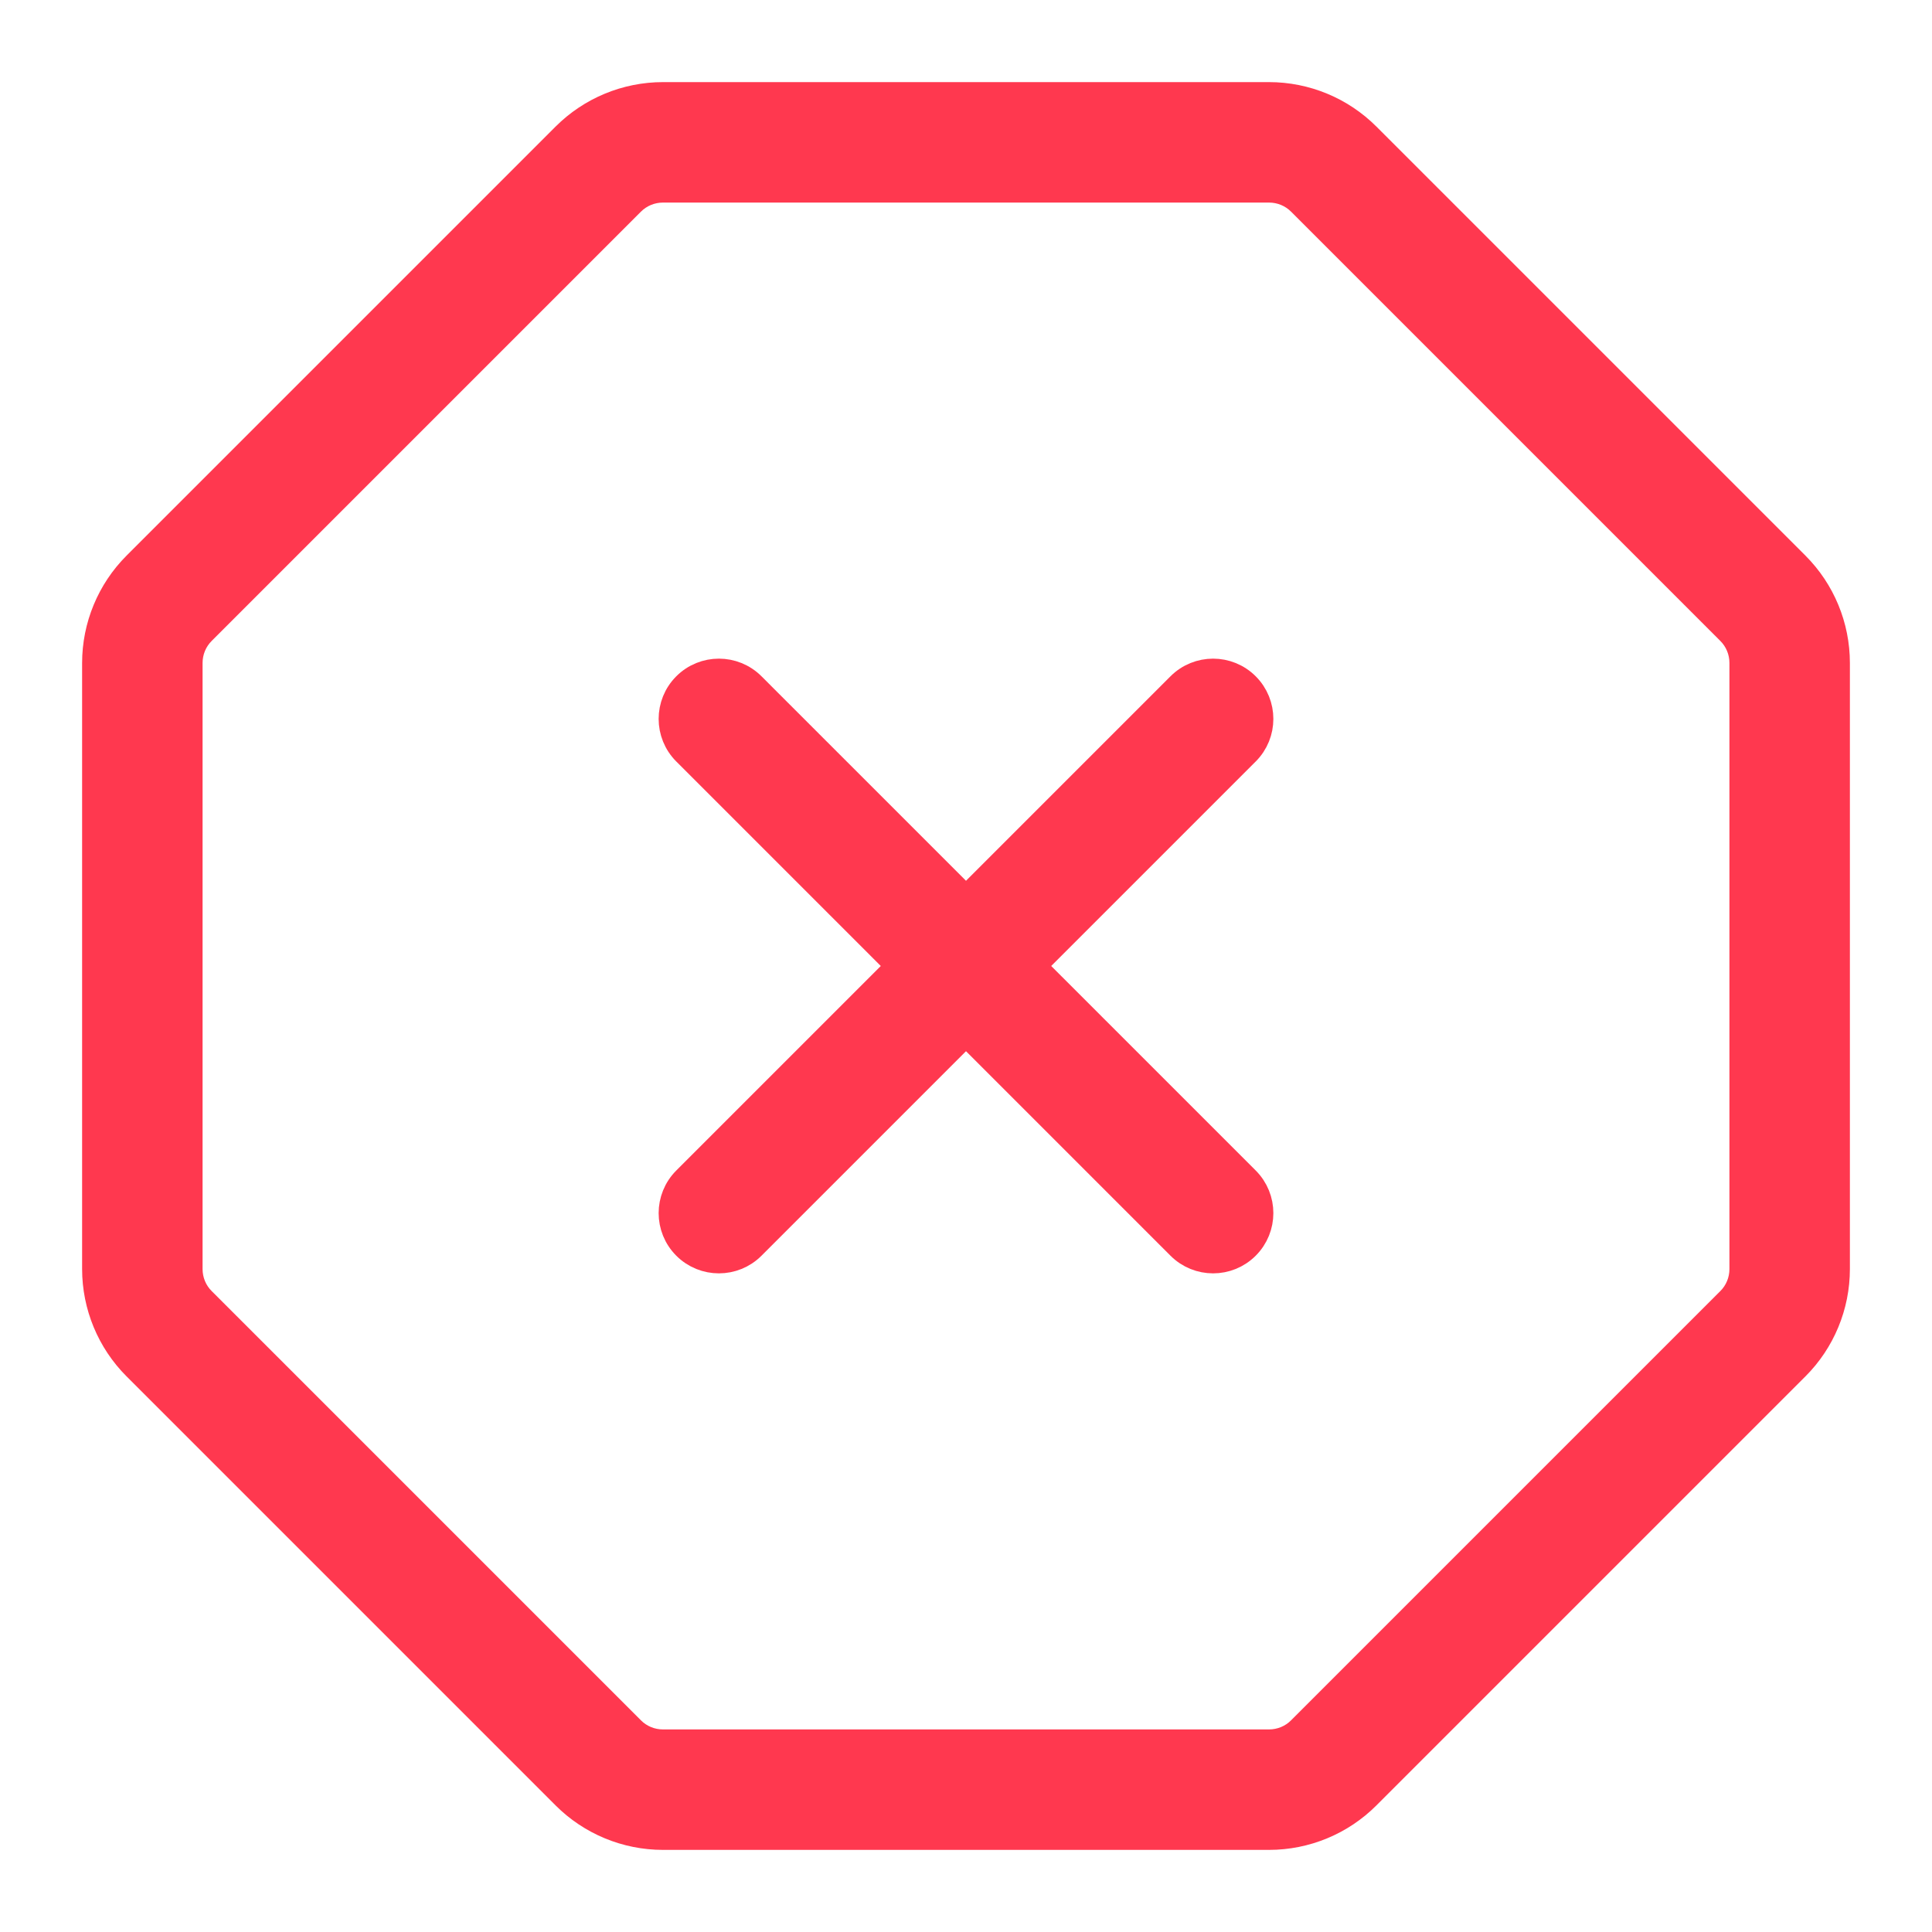 <svg width="20" height="20" viewBox="0 0 20 20" fill="none" xmlns="http://www.w3.org/2000/svg">
<path fill-rule="evenodd" clip-rule="evenodd" d="M5.858 1.416C6.124 1.15 6.486 1 6.863 1H13.137C13.514 1 13.876 1.15 14.142 1.416L18.584 5.858C18.85 6.124 19 6.486 19 6.863V13.137C19 13.514 18.85 13.876 18.584 14.142L14.142 18.584C13.876 18.85 13.514 19 13.137 19H6.863C6.486 19 6.124 18.85 5.858 18.584L1.416 14.142C1.15 13.876 1 13.514 1 13.137V6.863C1 6.486 1.15 6.124 1.416 5.858L5.858 1.416ZM6.863 1.947C6.737 1.947 6.616 1.997 6.528 2.086L2.086 6.528C1.997 6.616 1.947 6.737 1.947 6.863V13.137C1.947 13.263 1.997 13.384 2.086 13.472L6.528 17.914C6.616 18.003 6.737 18.053 6.863 18.053H13.137C13.263 18.053 13.384 18.003 13.472 17.914L17.914 13.472C18.003 13.384 18.053 13.263 18.053 13.137V6.863C18.053 6.737 18.003 6.616 17.914 6.528L13.472 2.086C13.384 1.997 13.263 1.947 13.137 1.947H6.863ZM7.107 7.107C7.292 6.922 7.592 6.922 7.777 7.107L10 9.33L12.223 7.107C12.408 6.922 12.708 6.922 12.893 7.107C13.078 7.292 13.078 7.592 12.893 7.777L10.67 10L12.893 12.223C13.078 12.408 13.078 12.708 12.893 12.893C12.708 13.078 12.408 13.078 12.223 12.893L10 10.67L7.777 12.893C7.592 13.078 7.292 13.078 7.107 12.893C6.922 12.708 6.922 12.408 7.107 12.223L9.33 10L7.107 7.777C6.922 7.592 6.922 7.292 7.107 7.107Z" fill="#FF384F" stroke="#FF384F" stroke-width="0.3" stroke-linecap="round" stroke-linejoin="round"/>
</svg>
